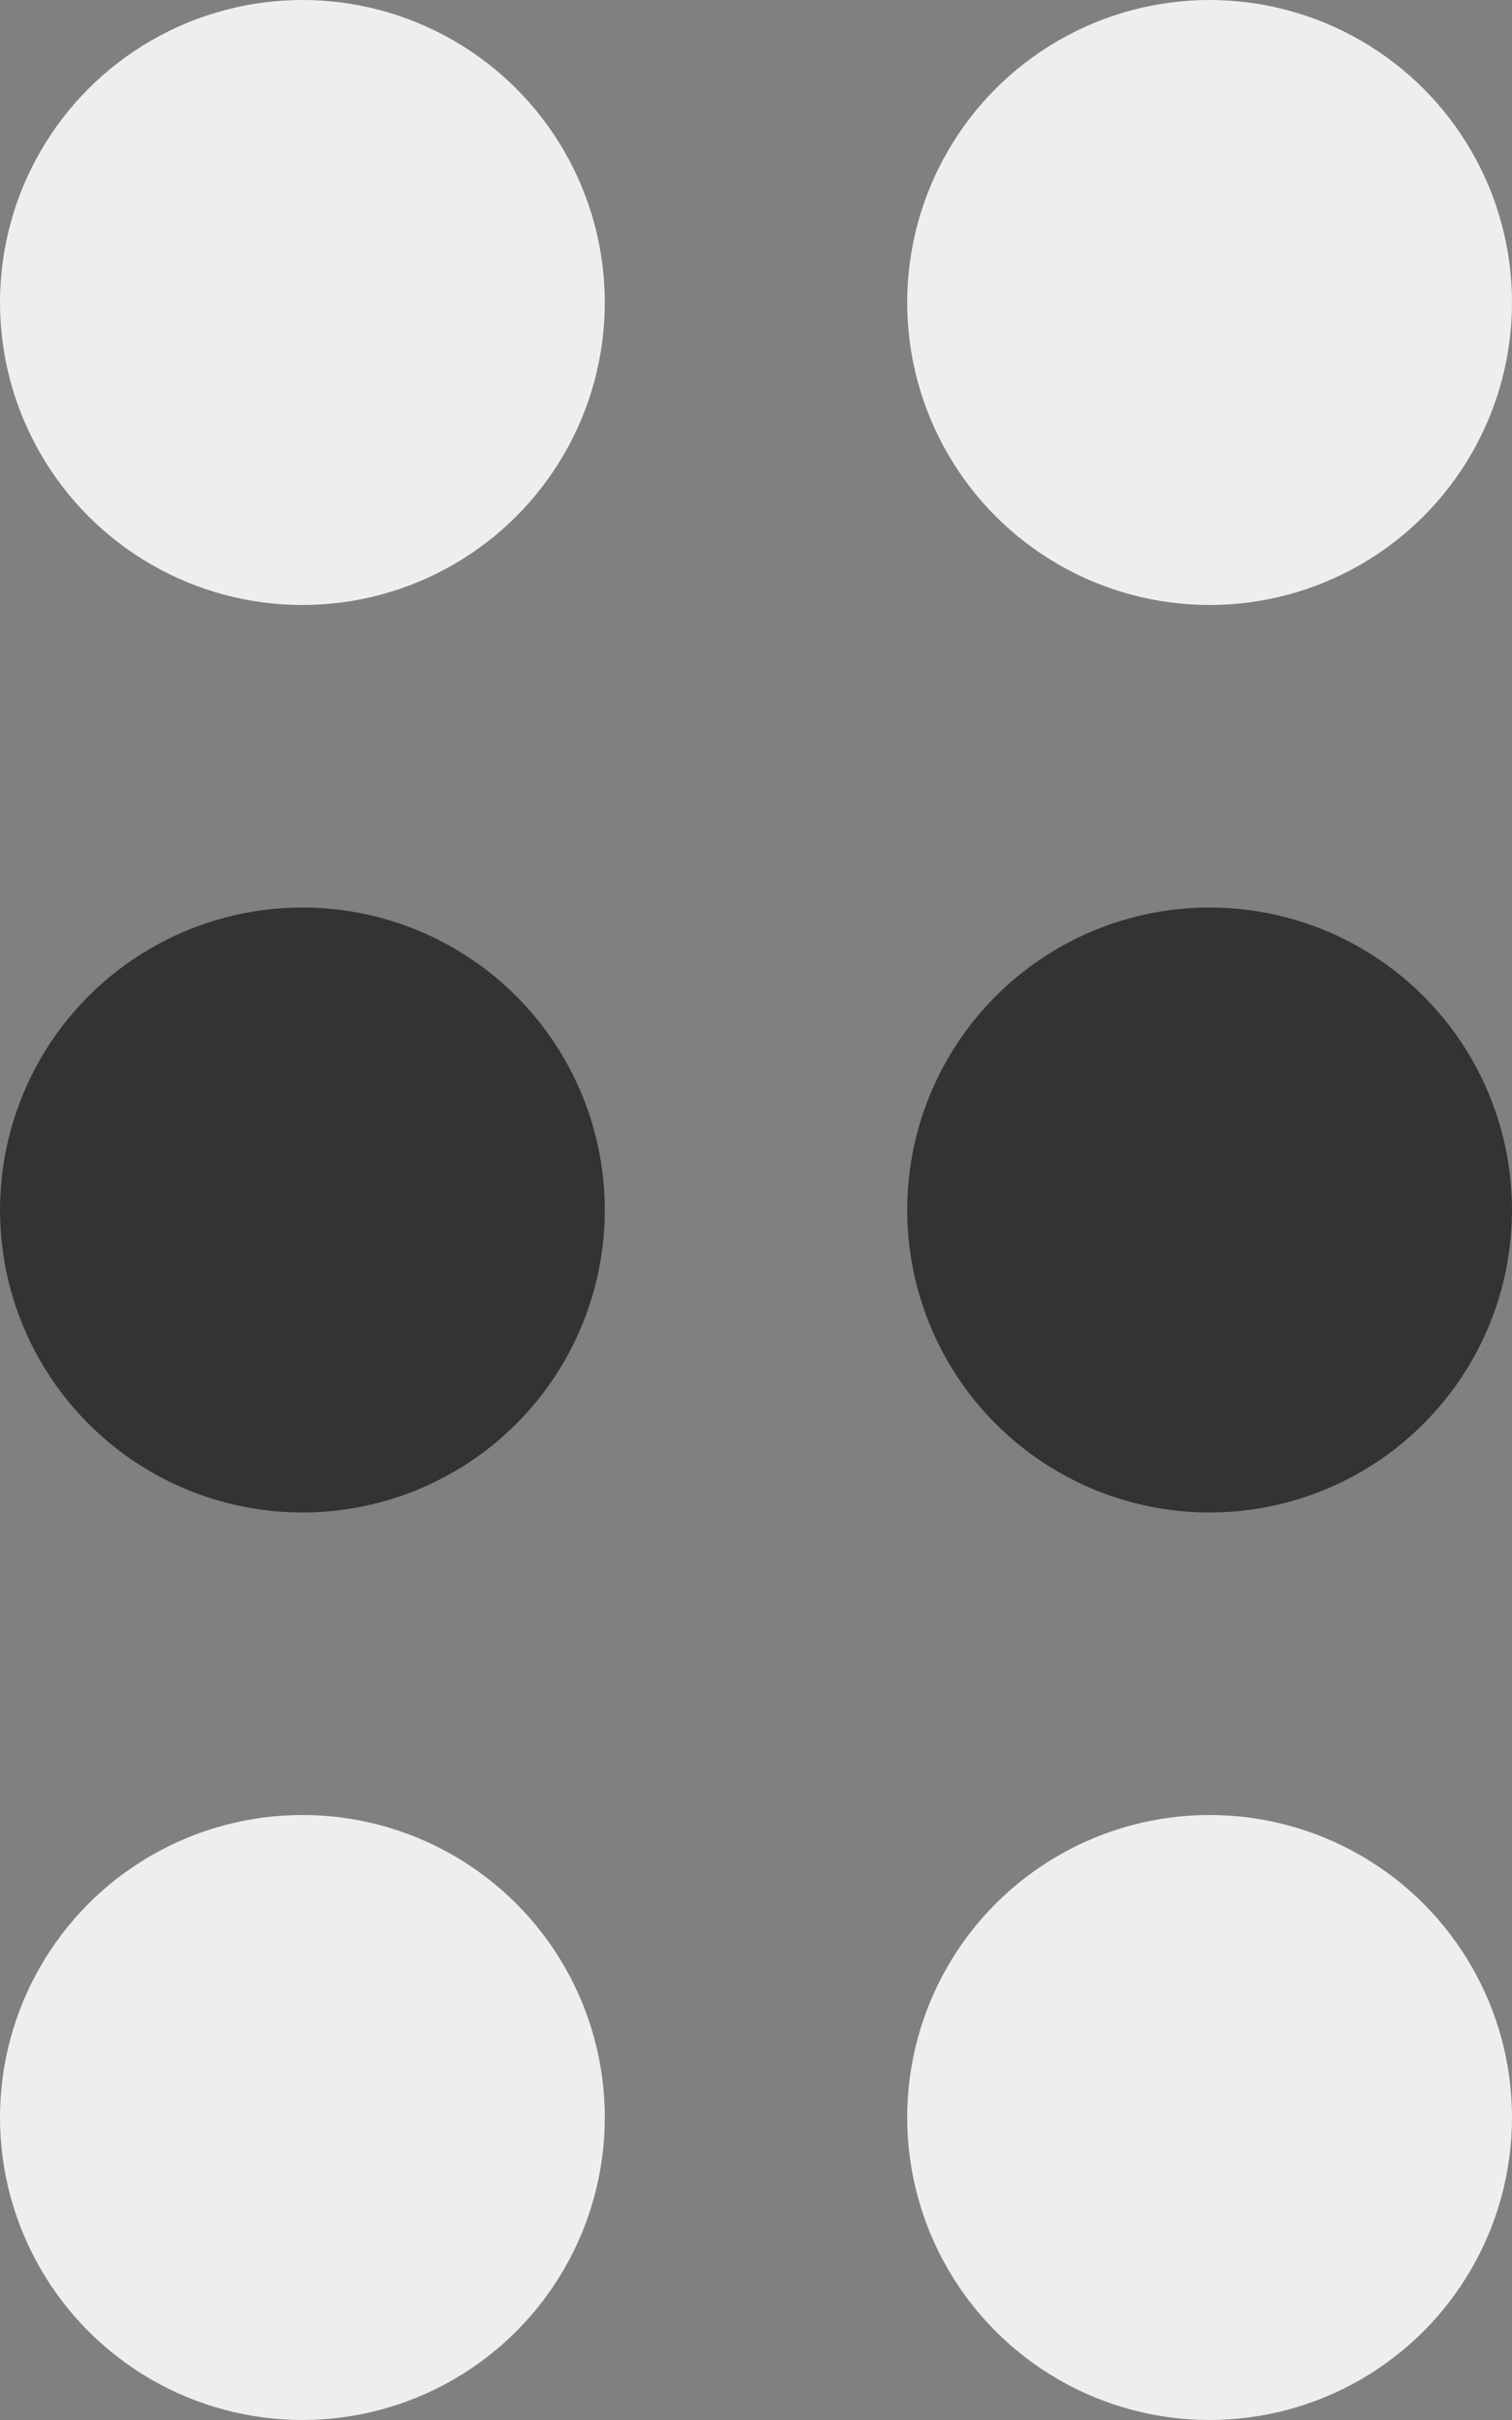 <svg width="10" height="16" viewBox="0 0 10 16" fill="none" xmlns="http://www.w3.org/2000/svg">
<rect x="0" y="0" width="10" height="16" fill="#808080" stroke="none"/>
<circle cx="2" cy="2" r="2" fill="#EEEEEE"/>
<circle cx="8" cy="2" r="2" fill="#EEEEEE"/>
<circle cx="2" cy="8" r="2" fill="#333333"/>
<circle cx="2" cy="14" r="2" fill="#EEEEEE"/>
<circle cx="8" cy="8" r="2" fill="#333333"/>
<circle cx="8" cy="14" r="2" fill="#EEEEEE"/>
</svg>

